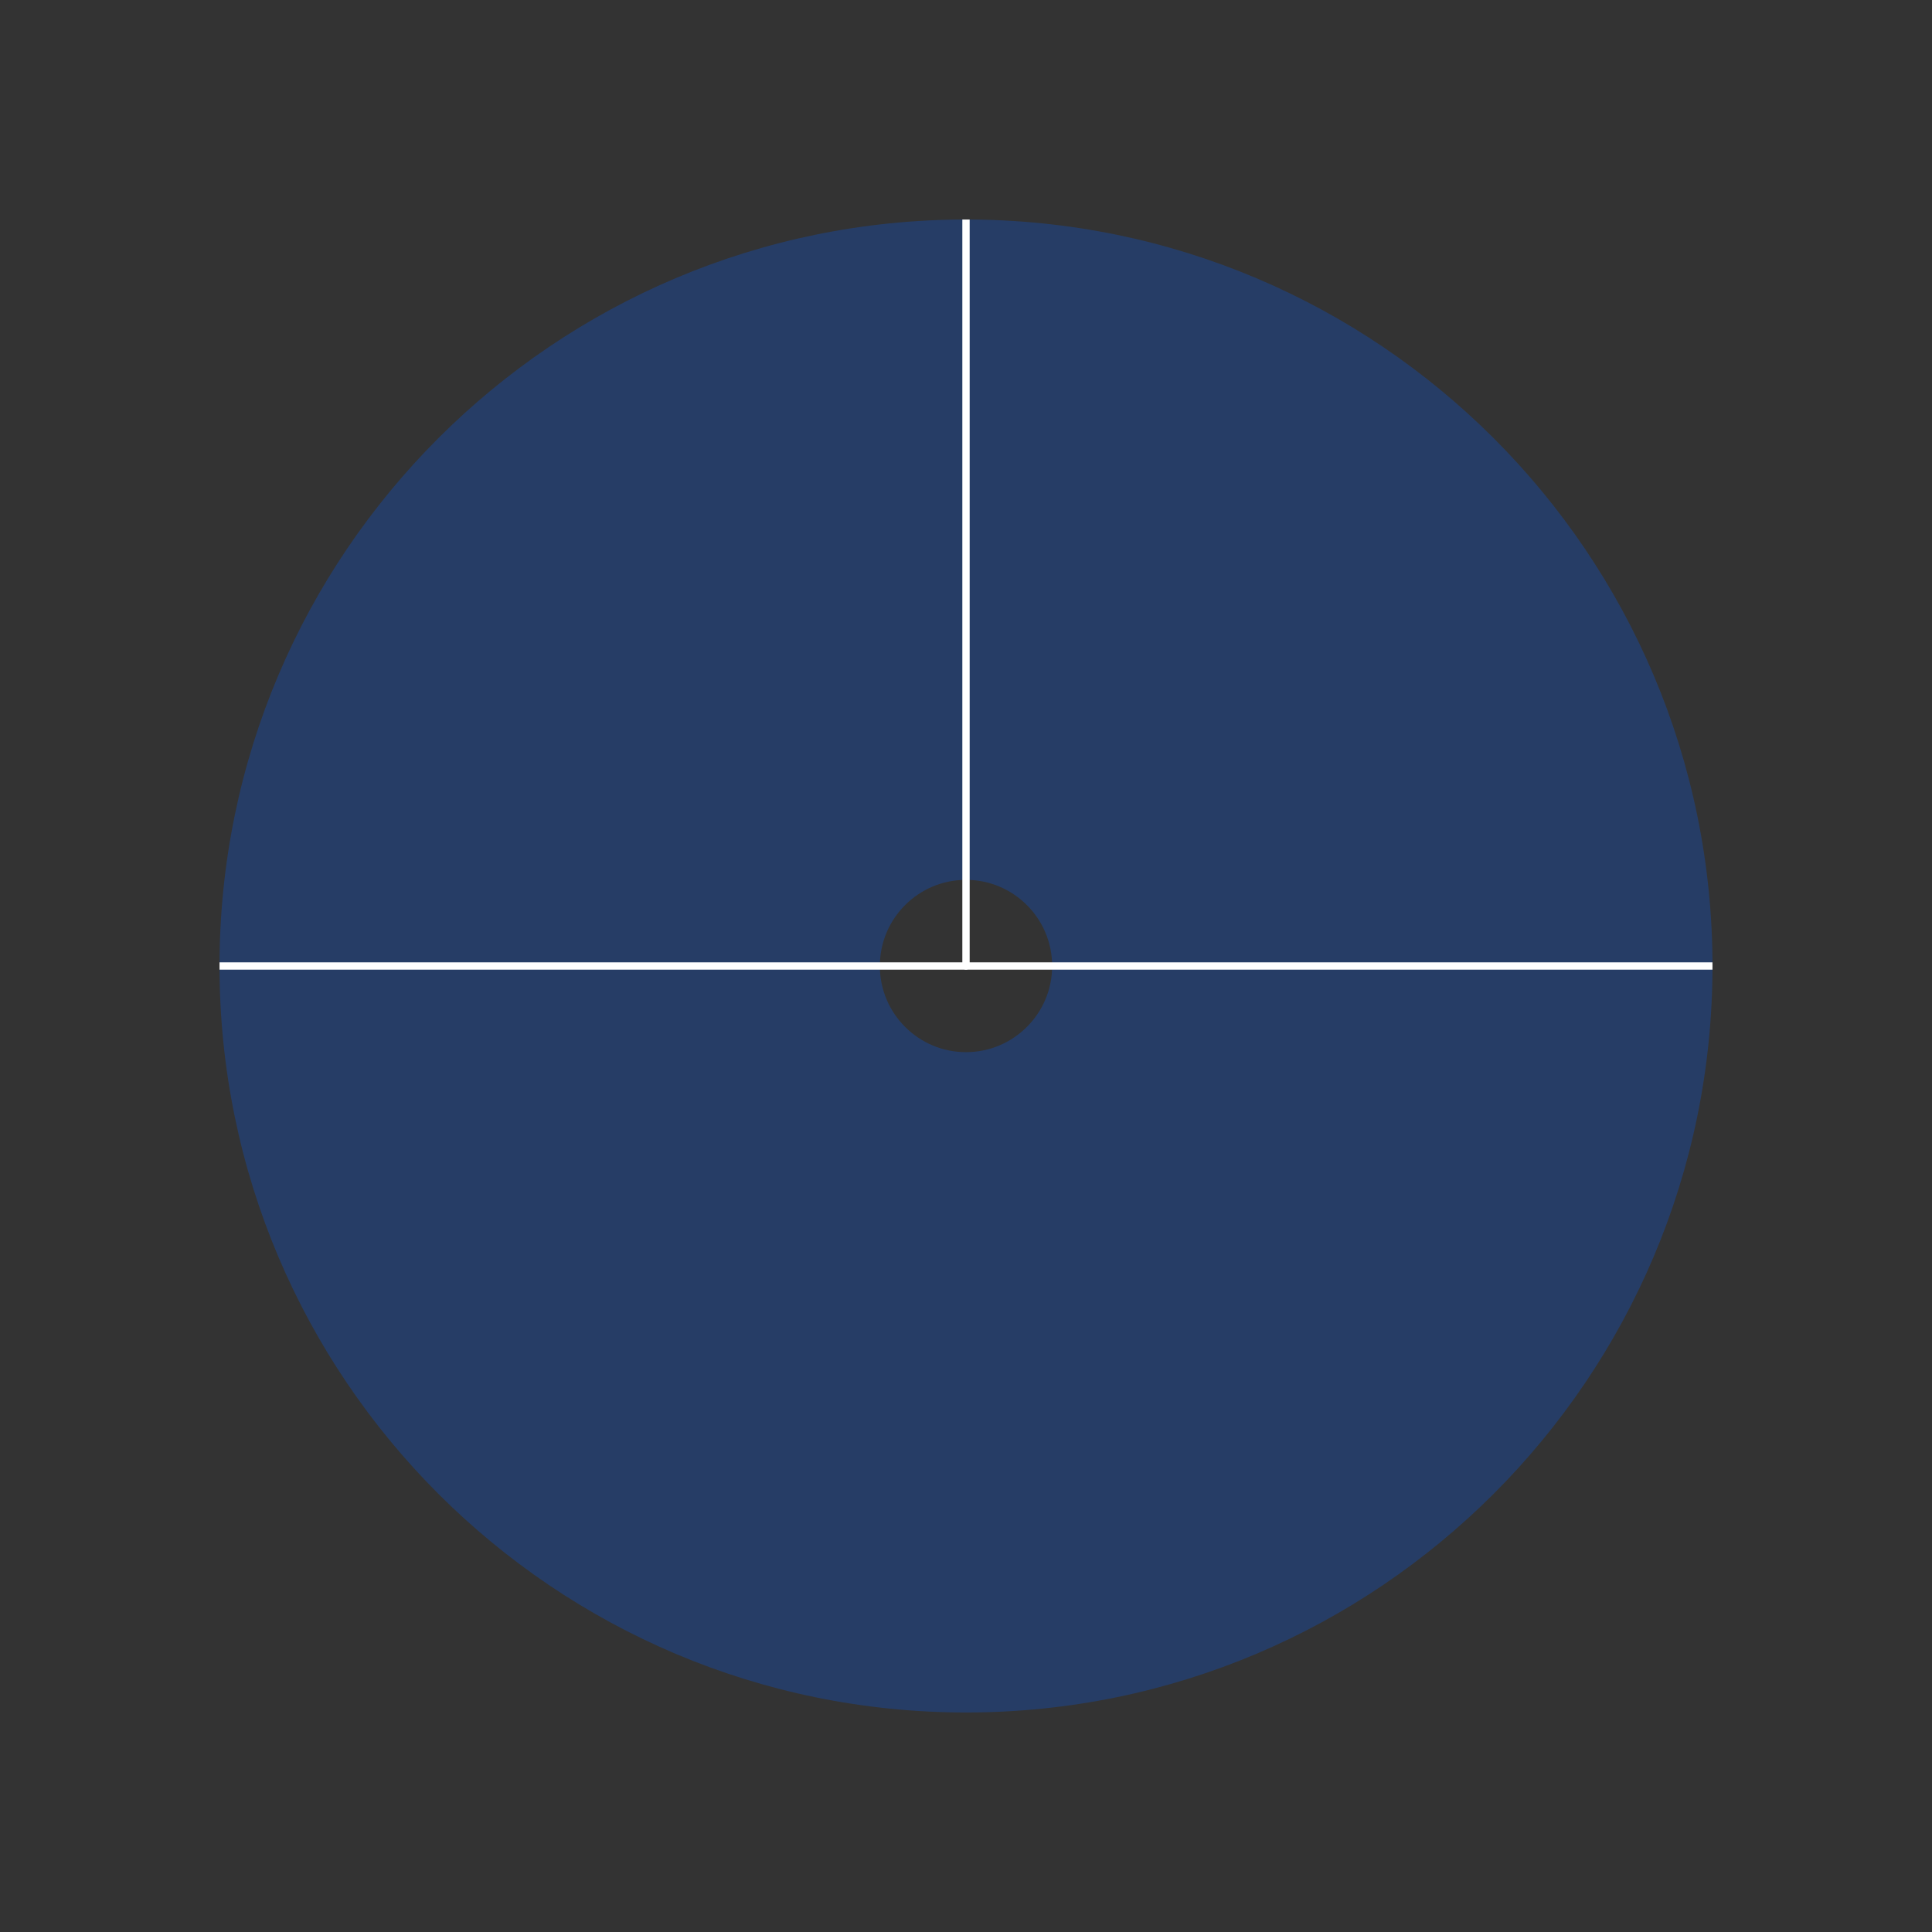 <!DOCTYPE svg PUBLIC "-//W3C//DTD SVG 1.1//EN" "http://www.w3.org/Graphics/SVG/1.1/DTD/svg11.dtd"><svg contentScriptType="application/ecmascript" xmlns:serif="http://www.serif.com/" width="1054px" xmlns:xlink="http://www.w3.org/1999/xlink" zoomAndPan="magnify" style="fill-rule:evenodd;clip-rule:evenodd;stroke-linecap:round;stroke-linejoin:round;stroke-miterlimit:1.5;" contentStyleType="text/css" height="1054px" preserveAspectRatio="xMidYMid meet" xmlns="http://www.w3.org/2000/svg" xml:space="preserve" version="1.1"><rect width="100%" height="100%" fill="#333333" stroke="none"/><path id="_9-" d="M527,119.756C751.764,119.756 934.244,302.236 934.244,527C934.244,751.764 751.764,934.244 527,934.244C302.236,934.244 119.756,751.764 119.756,527C119.756,302.236 302.236,119.756 527,119.756ZM527,480C552.94,480 574,501.06 574,527C574,552.94 552.94,574 527,574C501.06,574 480,552.94 480,527C480,501.06 501.06,480 527,480Z" style="fill:rgb(0,95,255);fill-opacity:0.25;" serif:id="9&quot;"/><clipPath id="_clip1"><path d="M527,119.756C751.764,119.756 934.244,302.236 934.244,527C934.244,751.764 751.764,934.244 527,934.244C302.236,934.244 119.756,751.764 119.756,527C119.756,302.236 302.236,119.756 527,119.756ZM527,480C552.94,480 574,501.06 574,527C574,552.94 552.94,574 527,574C501.06,574 480,552.94 480,527C480,501.06 501.06,480 527,480Z" id="_9-1" serif:id="9&quot;"/></clipPath><g clip-path="url(#_clip1)"><path style="fill:none;stroke:white;stroke-width:4px;" d="M-0.244,527L1054.24,527"/><path style="fill:none;stroke:white;stroke-width:4px;" d="M527,-0.244L527,527"/></g></svg>